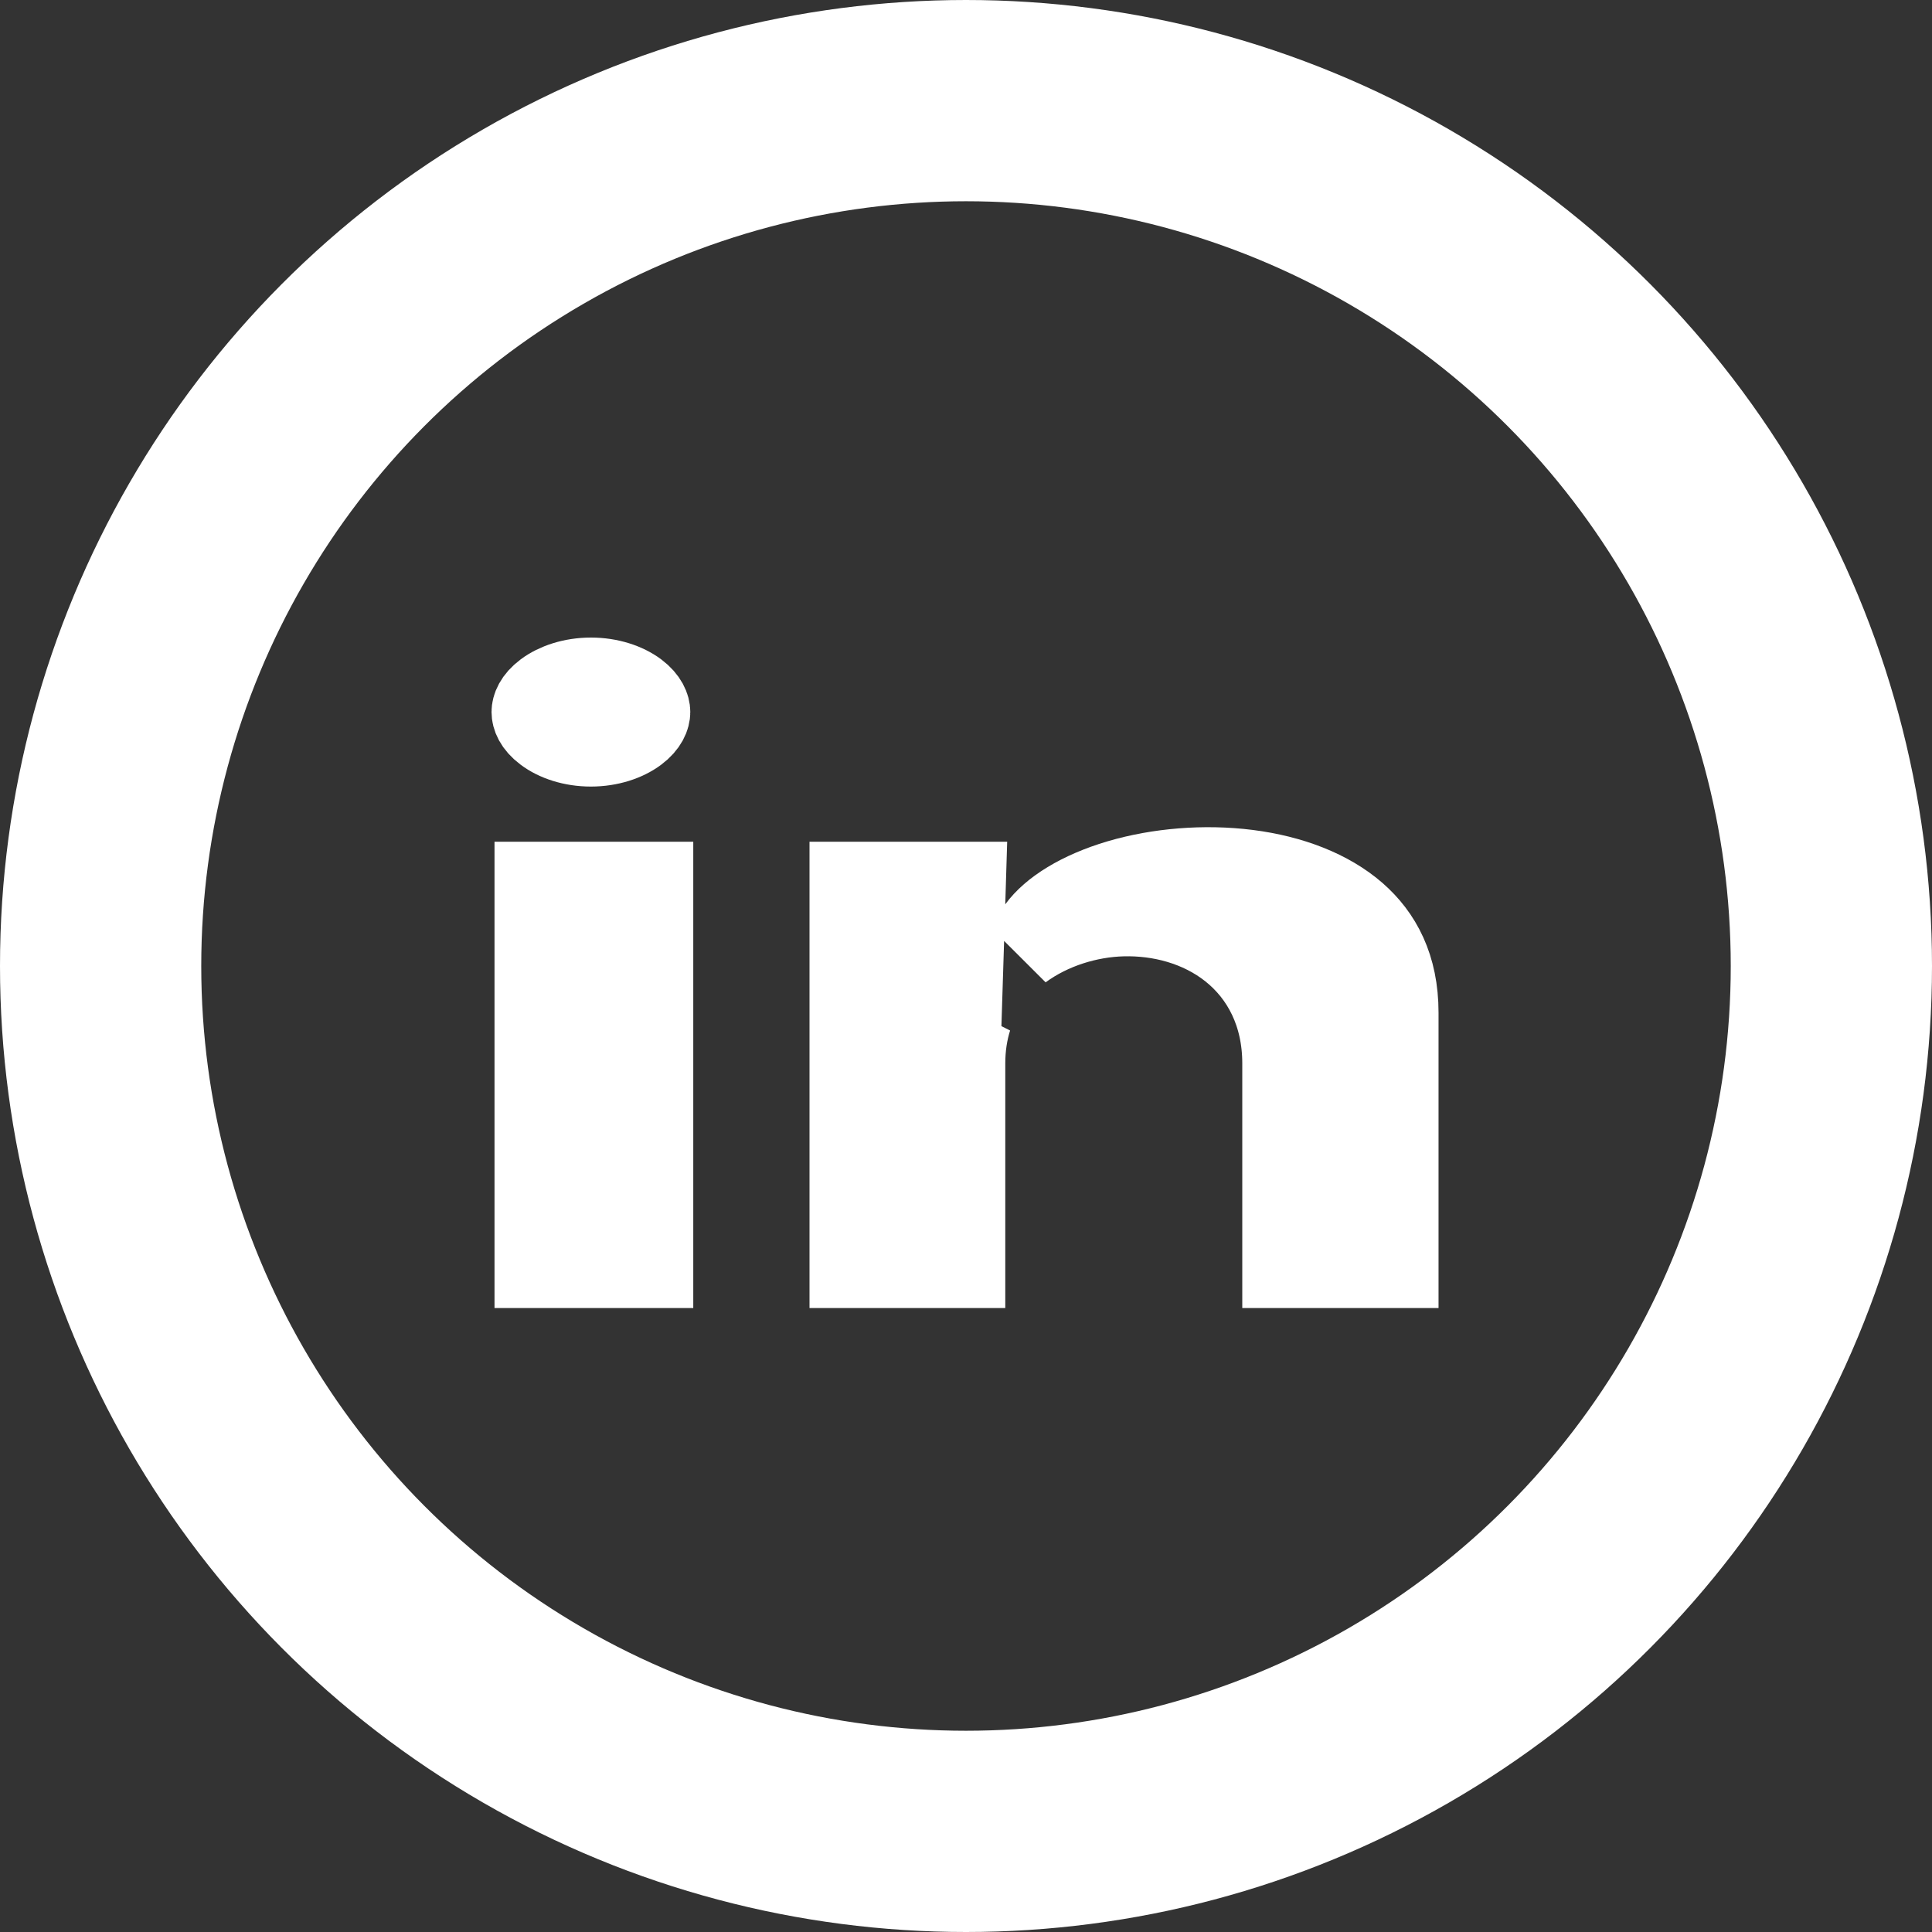 <svg width="24" height="24" viewBox="0 0 24 24" fill="none" xmlns="http://www.w3.org/2000/svg">
<rect x="0" y="0" width="24" height="24" fill="#333333" stroke="none"/>
<circle cx="12" cy="12" r="10.75" stroke="white" stroke-width="2.5"/>
<path d="M11.996 10.956L11.988 11.217L11.937 12.835L12.071 12.651C12.018 12.819 11.988 13.005 11.988 13.209V15.749H10.556V10.956H11.996ZM17.37 15.749H15.932V13.209C15.932 12.599 15.682 12.115 15.283 11.798C14.898 11.493 14.408 11.368 13.947 11.38C13.524 11.391 13.062 11.529 12.693 11.8L12.892 11.528C13.057 11.302 13.404 11.077 13.902 10.93C14.389 10.787 14.96 10.738 15.5 10.806C16.043 10.875 16.516 11.059 16.845 11.345C17.159 11.619 17.37 12.009 17.37 12.58V15.749ZM8.075 8.845C8.075 8.904 8.044 9.002 7.913 9.1C7.779 9.2 7.574 9.271 7.34 9.271C7.106 9.271 6.901 9.2 6.767 9.099C6.636 9.001 6.606 8.904 6.606 8.845C6.606 8.786 6.637 8.689 6.768 8.591C6.902 8.491 7.107 8.42 7.341 8.42C7.575 8.42 7.78 8.491 7.914 8.591C8.044 8.689 8.075 8.787 8.075 8.845ZM6.643 15.749V10.956H8.112V15.749H6.643Z" fill="white" stroke="white"/>
</svg>
